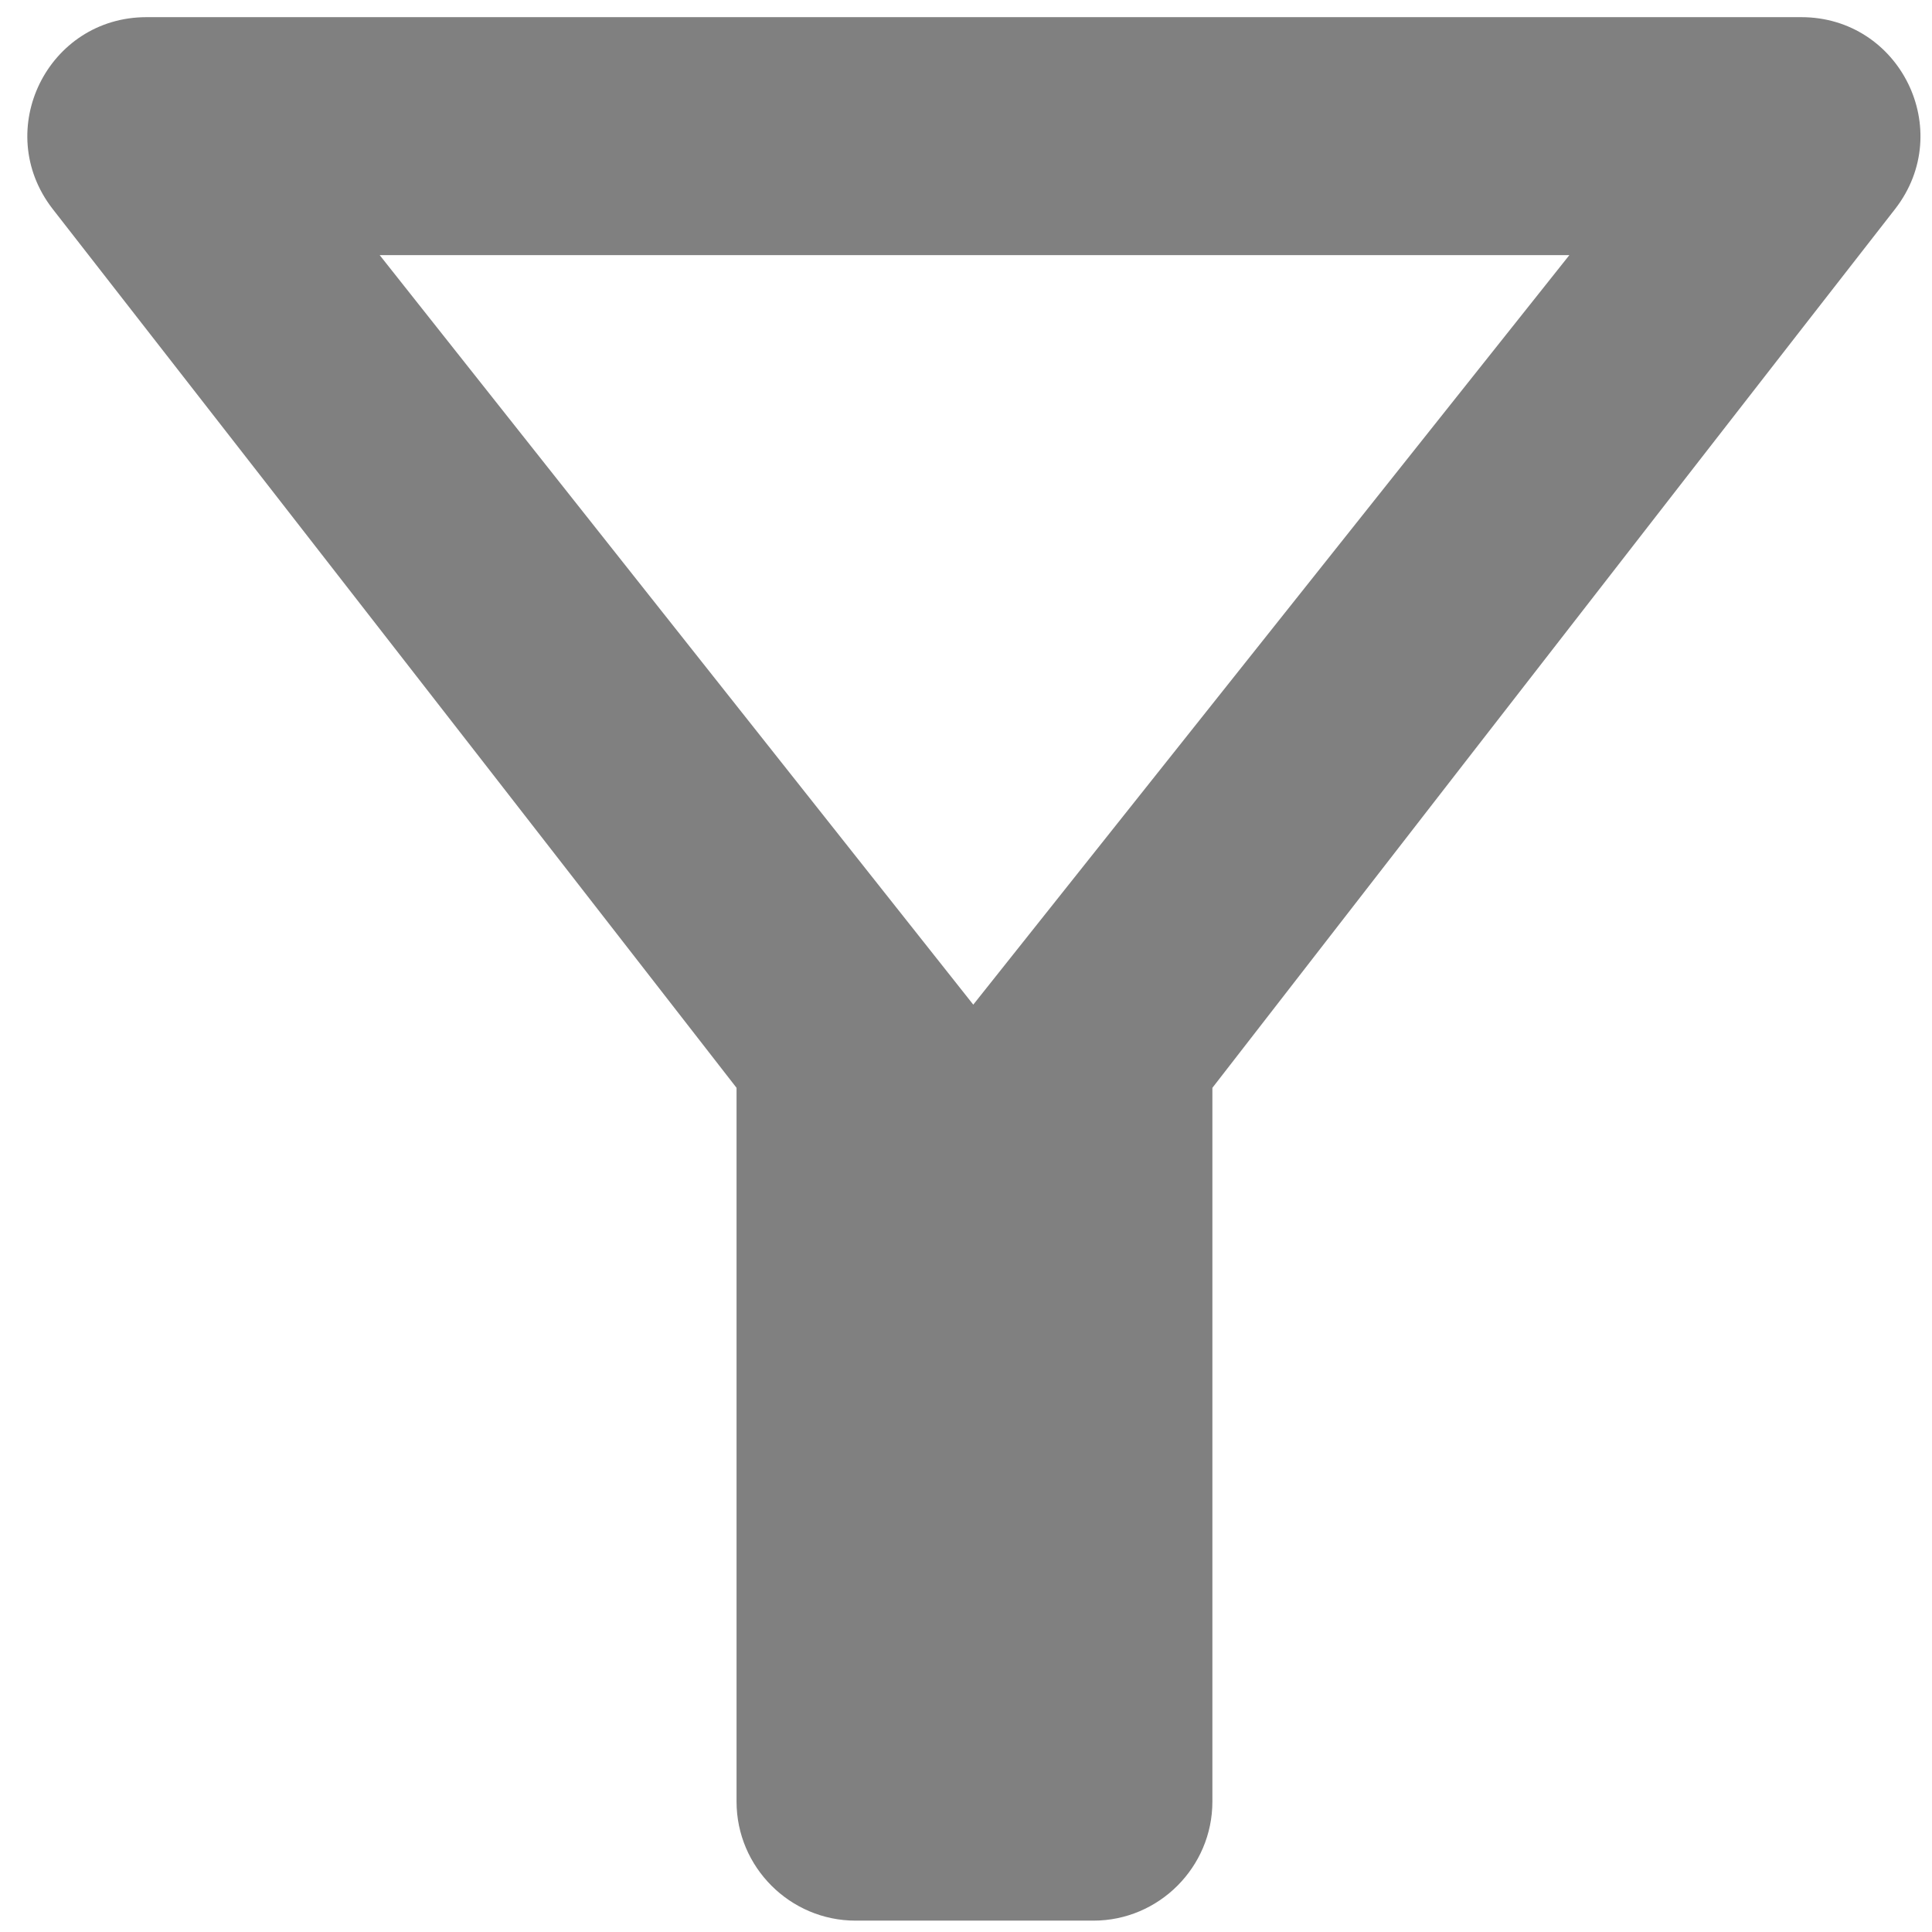 <svg width="17" height="17" viewBox="0 0 17 17" fill="none" xmlns="http://www.w3.org/2000/svg">
<path d="M3.341 2.245H13.809L8.564 8.84L3.341 2.245ZM0.462 1.837C2.577 4.548 6.481 9.572 6.481 9.572V15.853C6.481 16.429 6.952 16.9 7.528 16.9H9.622C10.197 16.9 10.668 16.429 10.668 15.853V9.572C10.668 9.572 14.562 4.548 16.677 1.837C17.211 1.146 16.719 0.151 15.85 0.151H1.289C0.42 0.151 -0.072 1.146 0.462 1.837Z" fill="#808080"/>
</svg>
